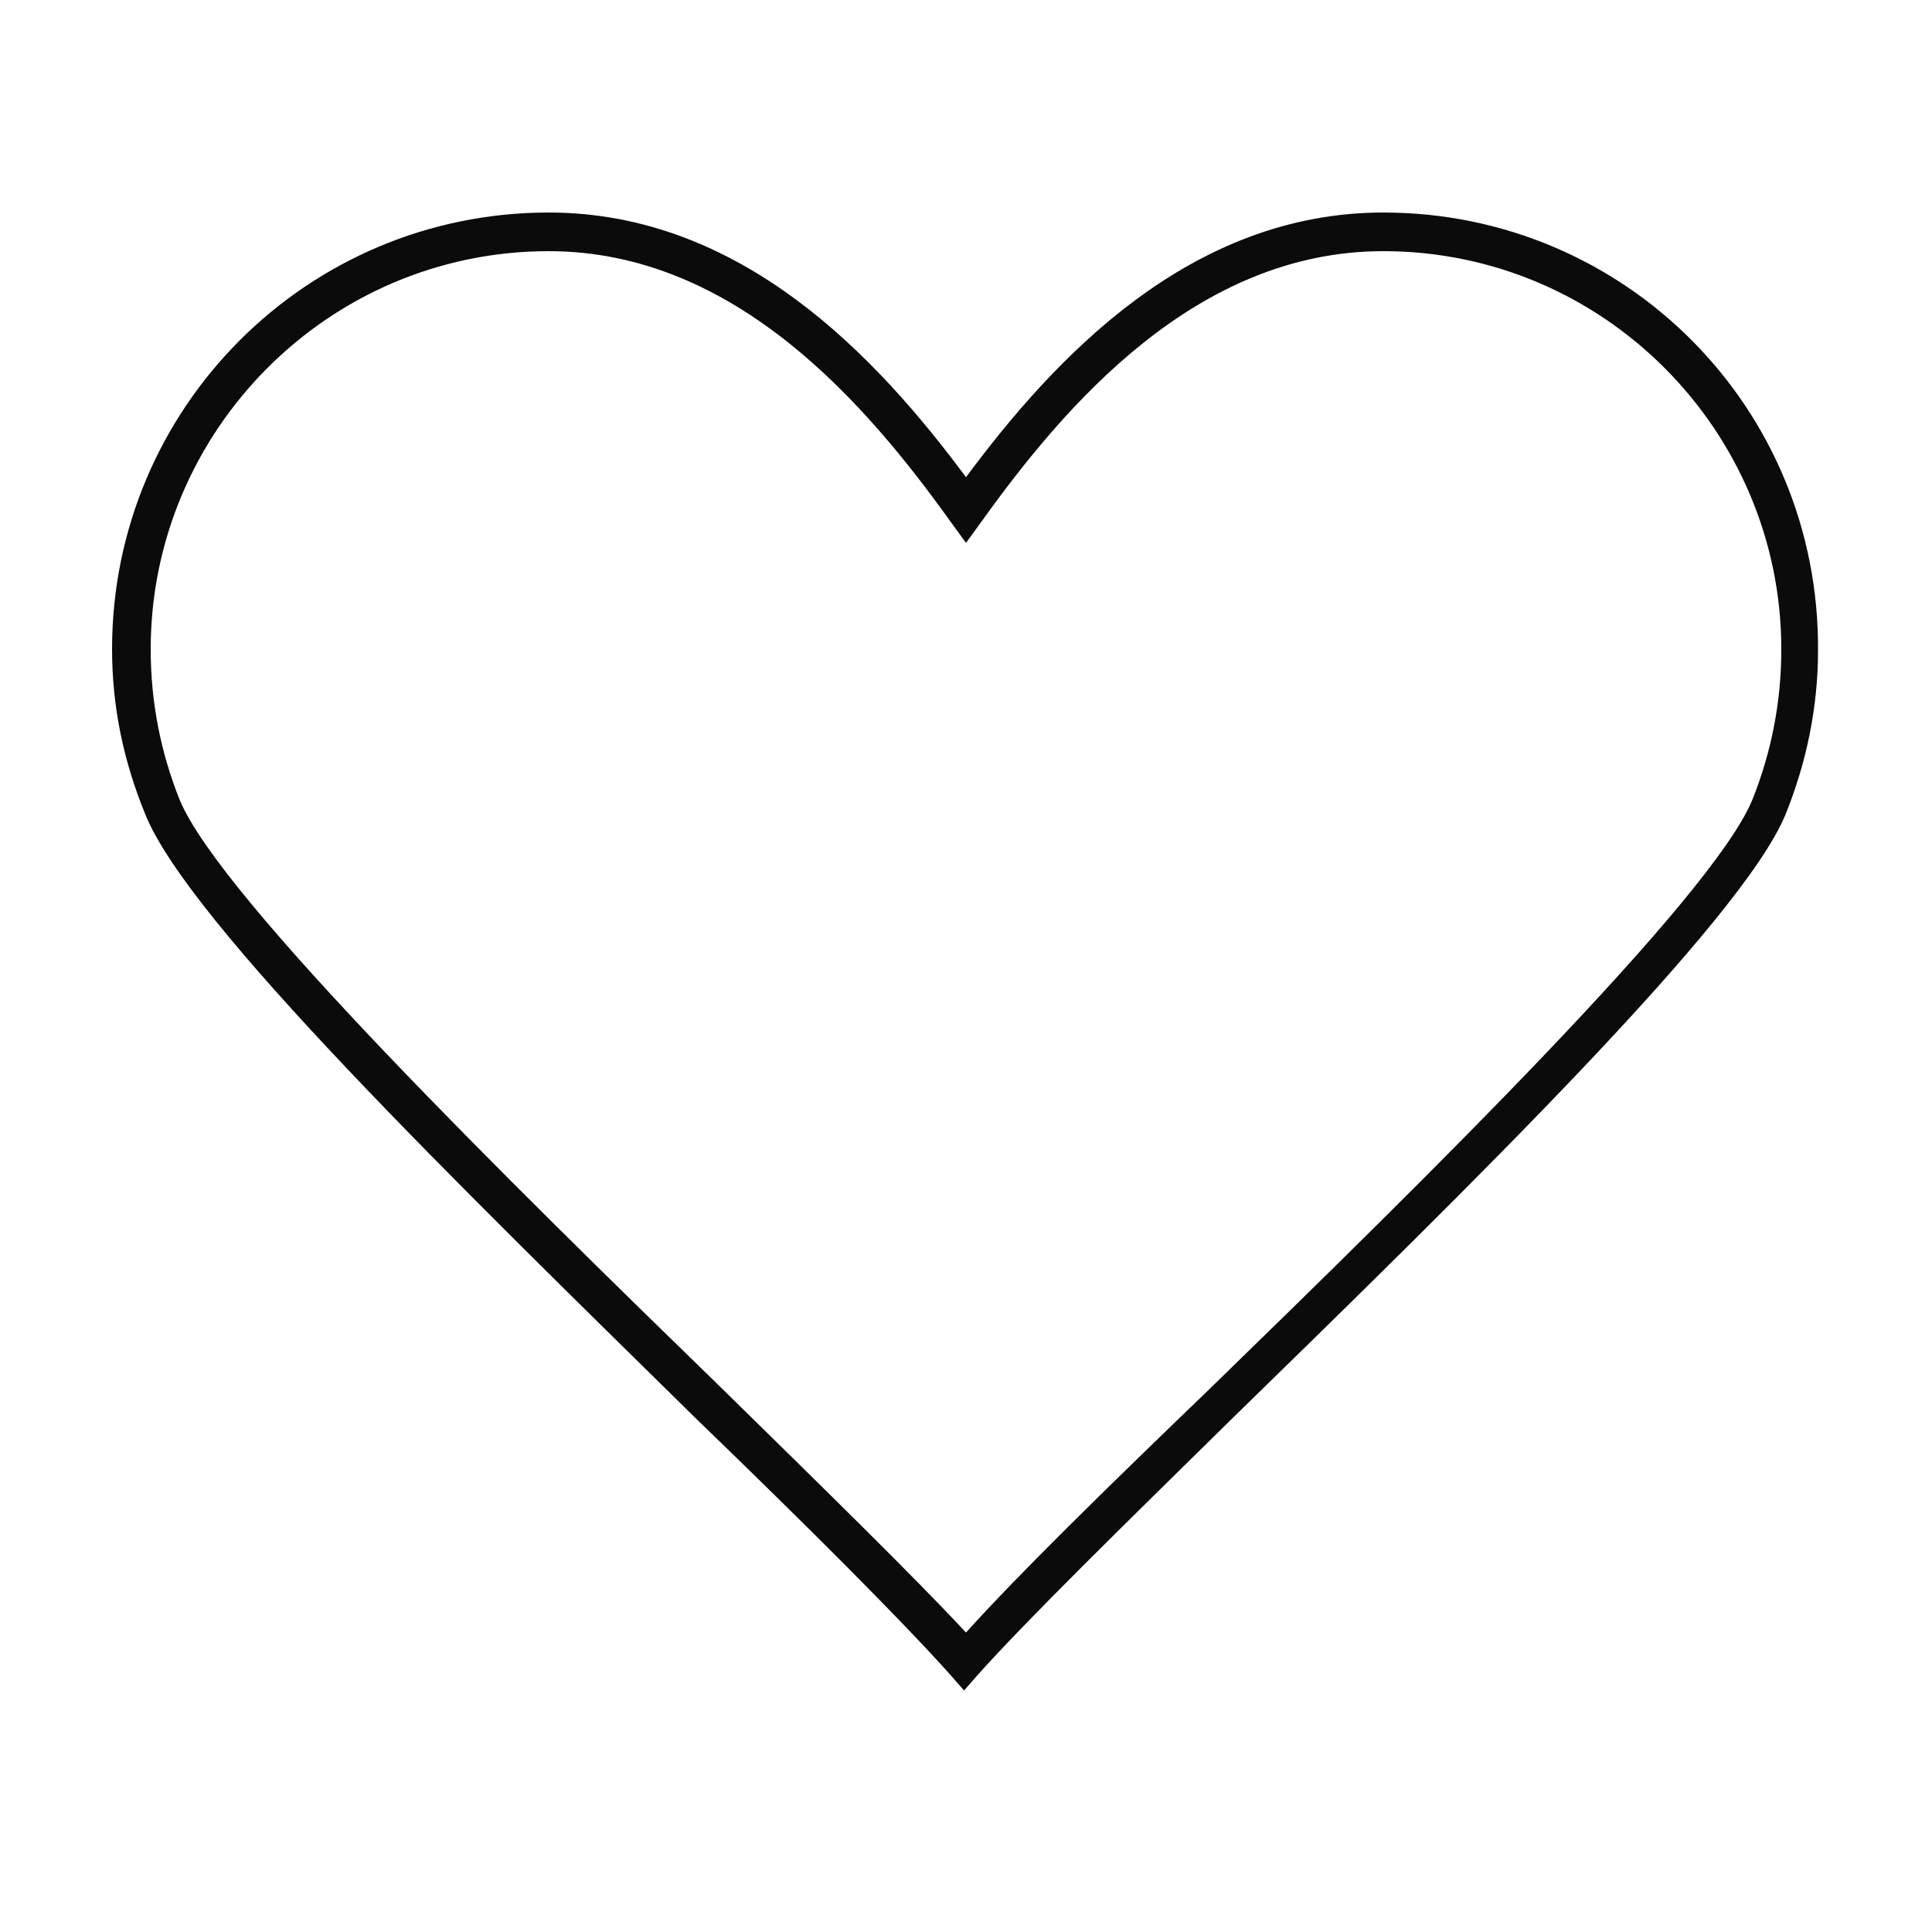 <svg height='300px' width='300px'  fill="#0b0b0c" xmlns="http://www.w3.org/2000/svg" xmlns:xlink="http://www.w3.org/1999/xlink" version="1.1" x="0px" y="0px" viewBox="0 0 100 100" style="enable-background:new 0 0 100 100;" xml:space="preserve"><g><path d="M71.6,11c-10,0-17,7.5-21.6,13.7C45.4,18.5,38.4,11,28.4,11C15.9,11,5.8,21.1,5.8,33.6c0,3,0.6,5.8,1.7,8.5   C9.7,47.7,23.7,61.3,36,73.4c5.8,5.6,10.7,10.5,13.2,13.3l0.7,0.8l0.7-0.8c2.5-2.8,7.5-7.7,13.2-13.3c12.3-12,26.3-25.7,28.6-31.2   c1.1-2.7,1.7-5.6,1.7-8.5C94.2,21.1,84.1,11,71.6,11z M90.7,41.4c-2.1,5.1-17.1,19.8-28.1,30.5c-5.3,5.1-9.9,9.6-12.6,12.6   c-2.7-2.9-7.3-7.4-12.6-12.6c-11-10.7-26-25.4-28.1-30.5c-1-2.5-1.5-5.1-1.5-7.8C7.8,22.3,17,13,28.4,13c9.7,0,16.5,8,20.8,14   l0.8,1.1l0.8-1.1c4.3-6,11.1-14,20.8-14c11.4,0,20.6,9.3,20.6,20.6C92.2,36.3,91.7,38.9,90.7,41.4z"></path></g></svg>